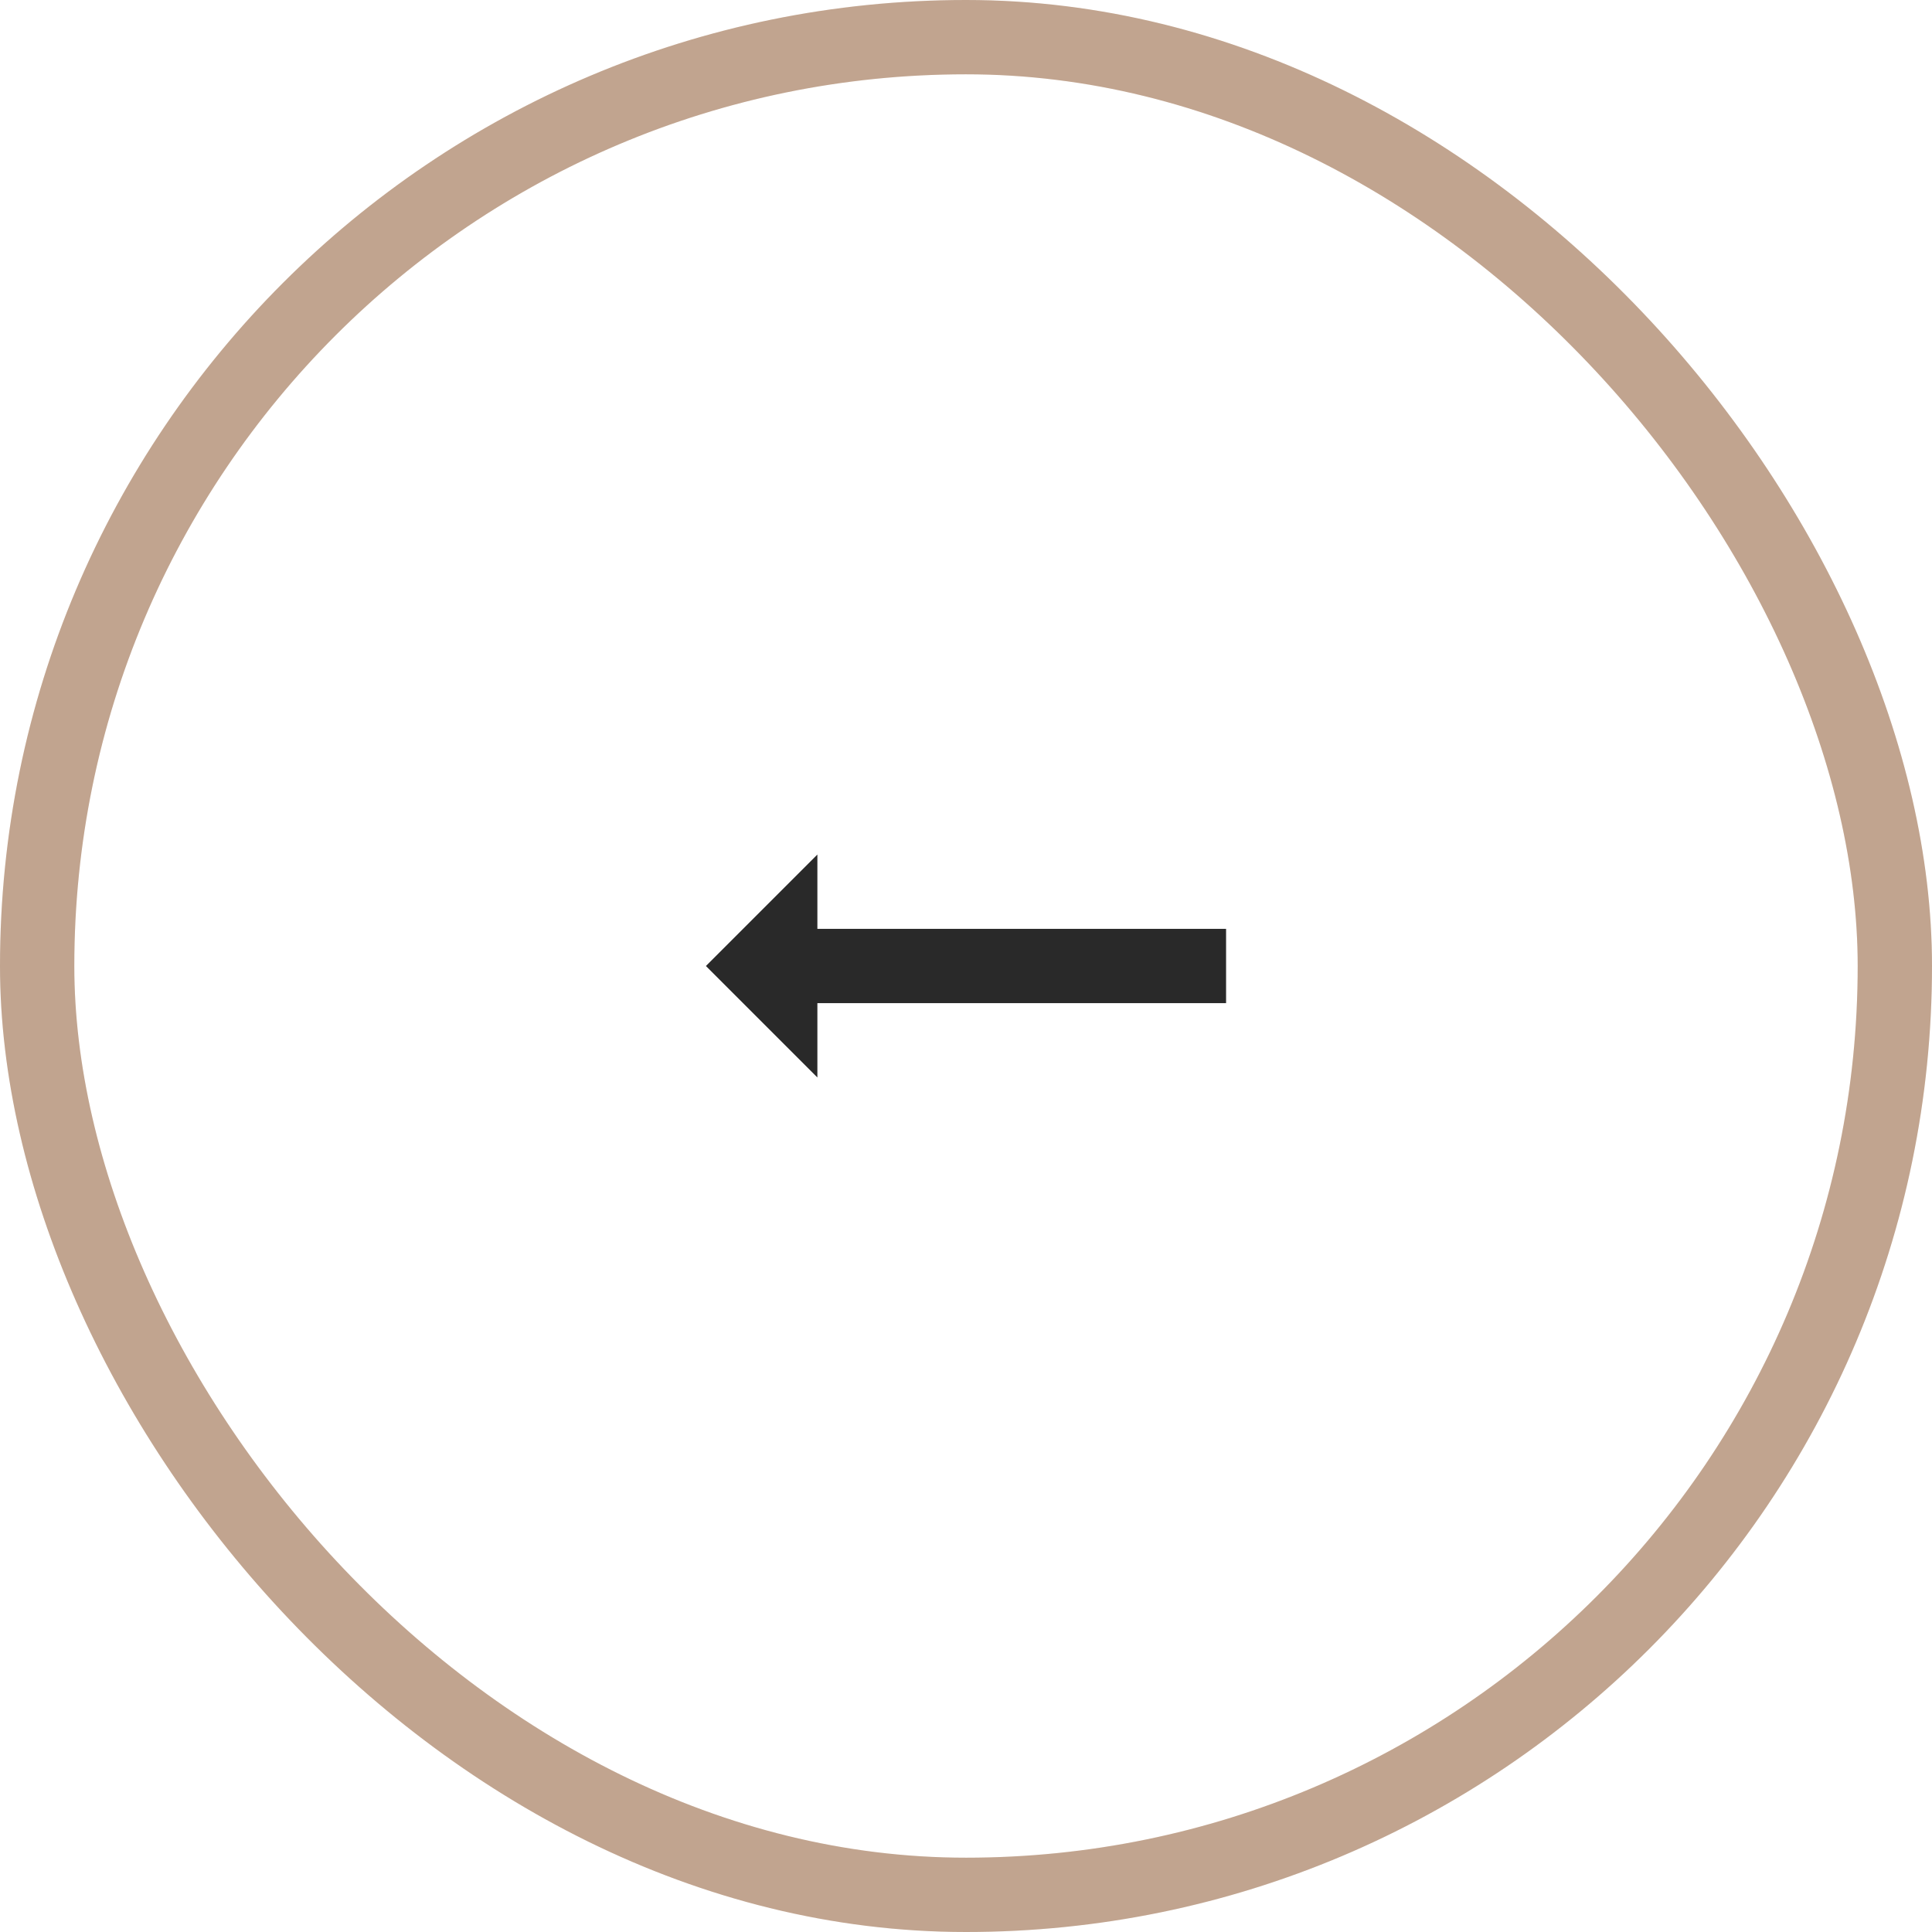 <svg width="52" height="52" viewBox="0 0 52 52" fill="none" xmlns="http://www.w3.org/2000/svg">
<rect x="1" y="1" width="50" height="50" rx="25" stroke="#F1CDB3" stroke-width="2"/>
<rect x="1" y="1" width="50" height="50" rx="25" stroke="black" stroke-opacity="0.2" stroke-width="2"/>
<path d="M33 25V27H22V29L19 26L22 23V25H33Z" fill="#292929"/>
</svg>

